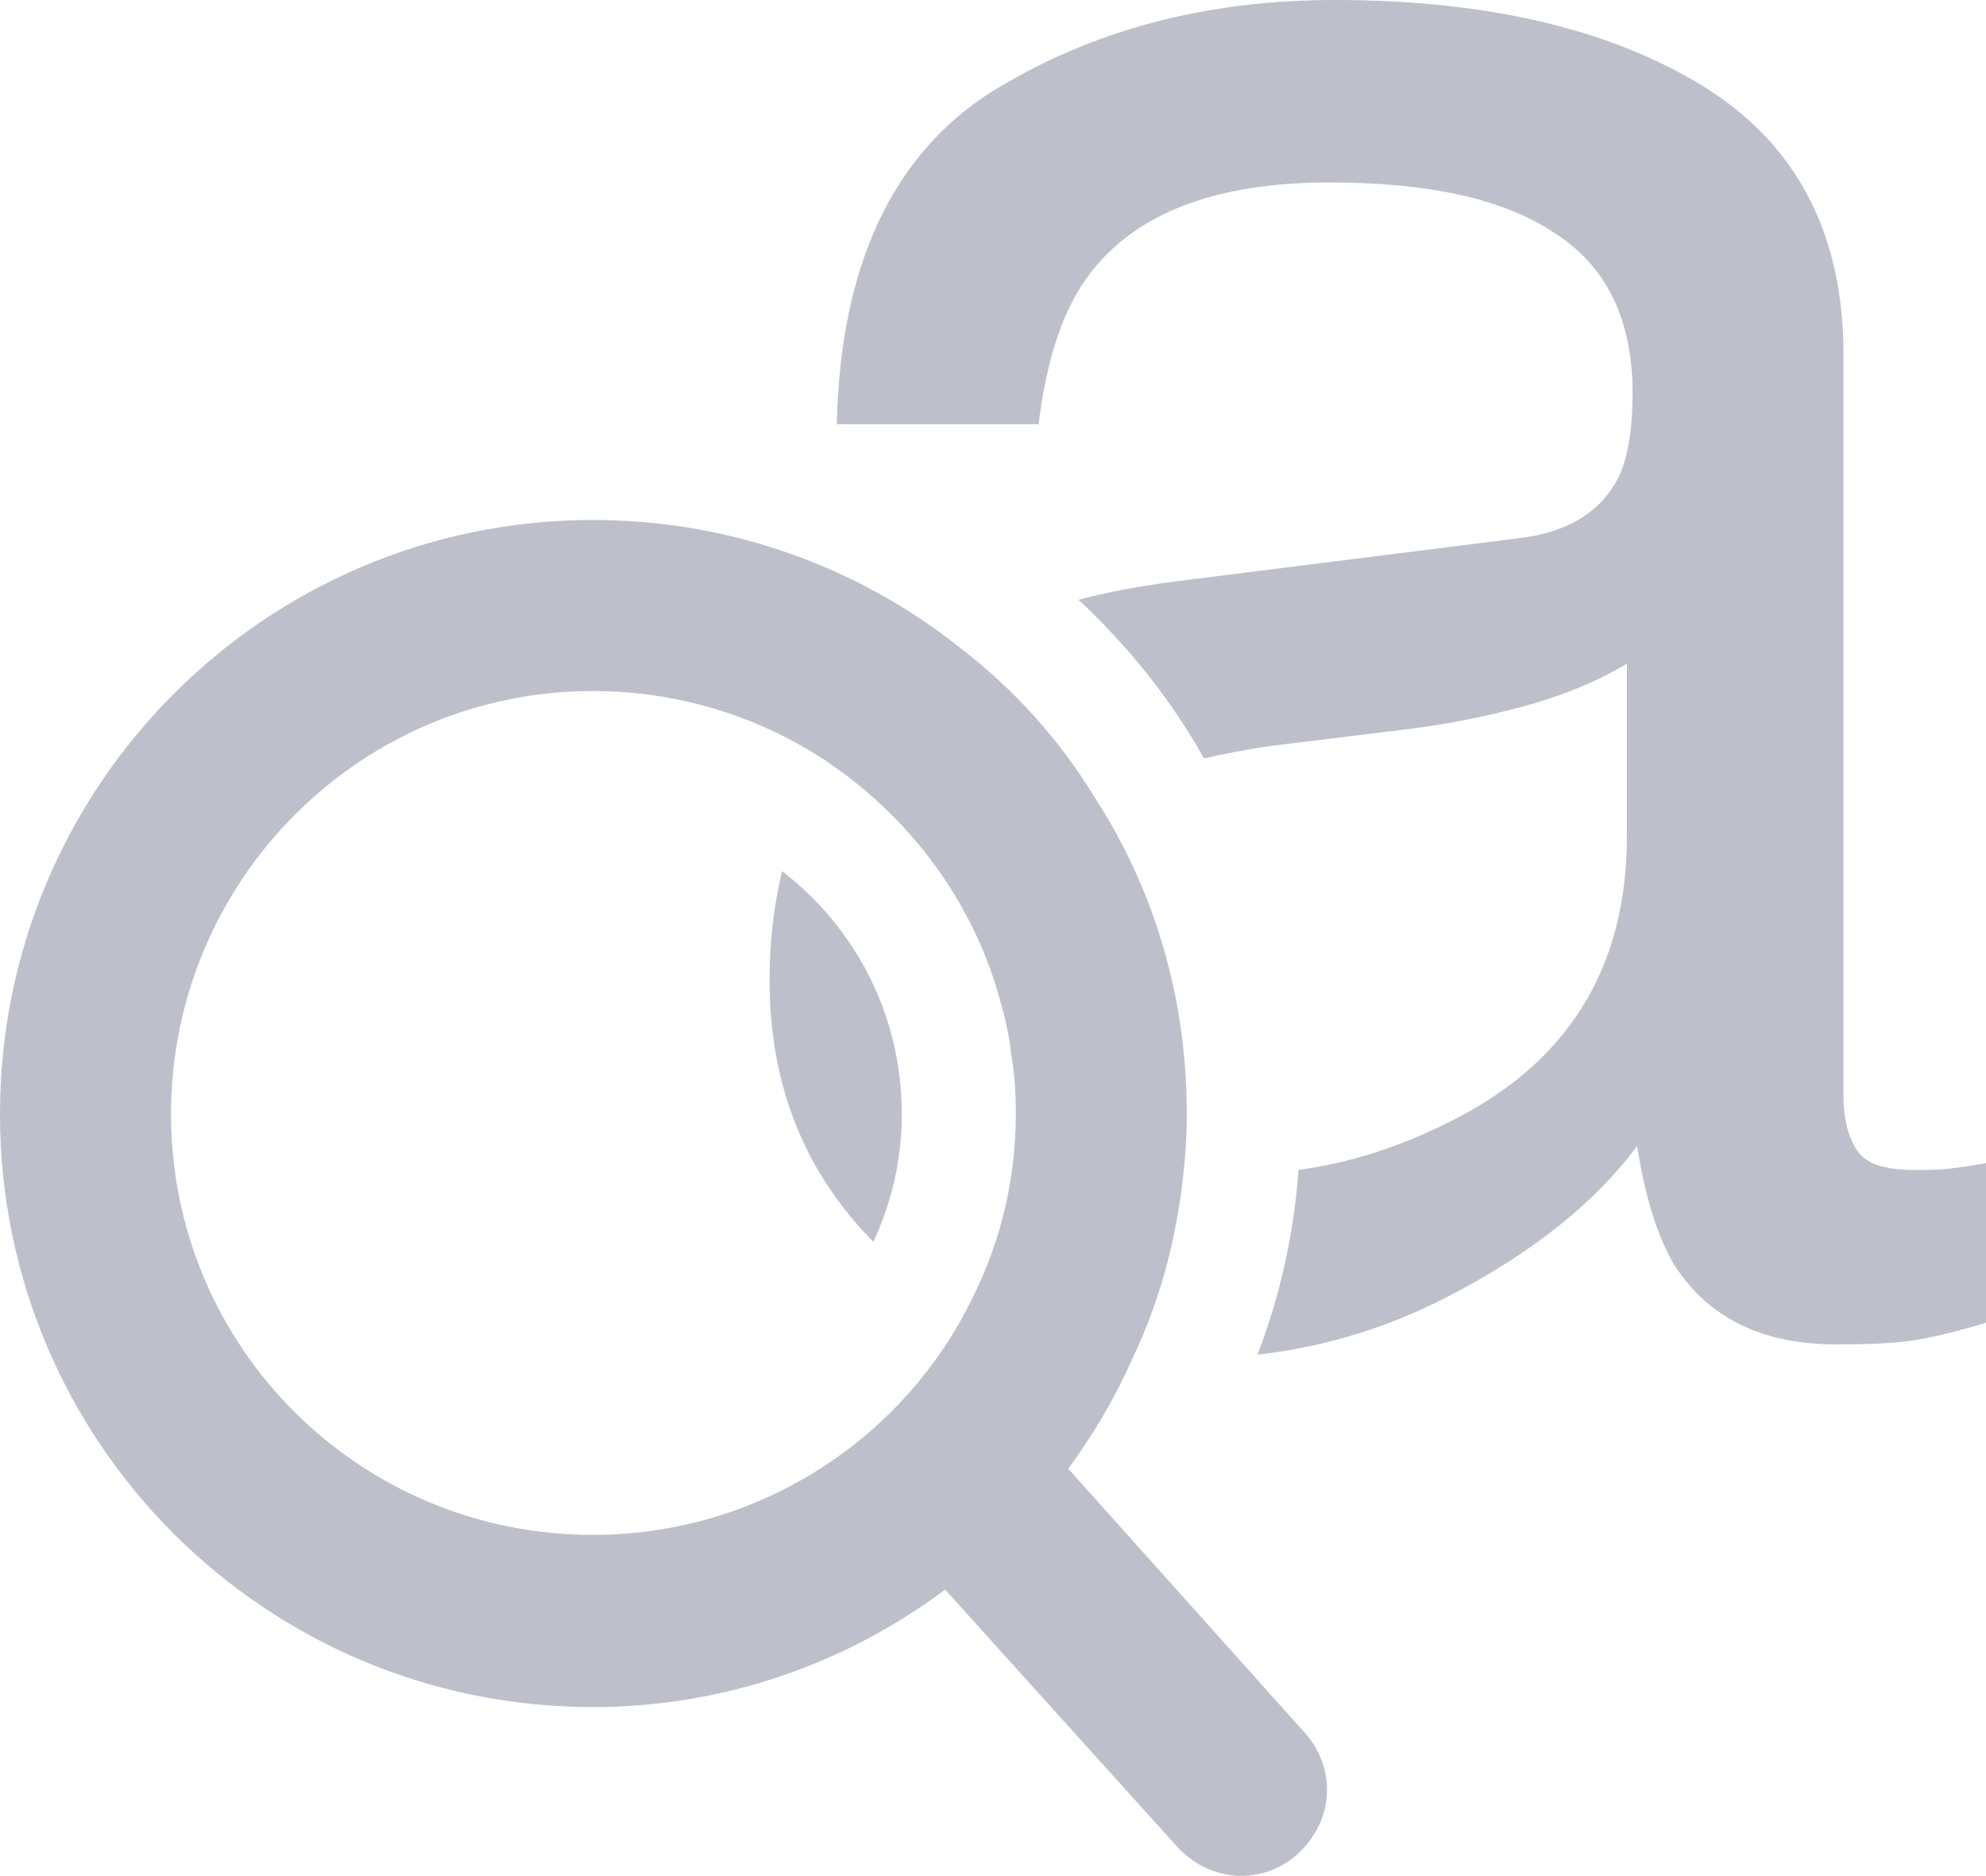 <?xml version="1.0" encoding="UTF-8"?>
<svg id="Layer_2" data-name="Layer 2" xmlns="http://www.w3.org/2000/svg" viewBox="0 0 17.42 16.45">
  <defs>
    <style>
      .cls-1 {
        fill: #bdc0cb;
      }
    </style>
  </defs>
  <g id="Layer_2-2" data-name="Layer 2">
    <g>
      <path class="cls-1" d="M17.08,10.25c-.1,.01-.2,.01-.28,.01-.26,0-.43-.05-.51-.17-.08-.12-.12-.28-.12-.48V3.11c0-1.06-.41-1.85-1.24-2.36-.82-.5-1.9-.75-3.22-.75-1.15,0-2.15,.27-3.02,.81-.86,.55-1.32,1.52-1.35,2.91h1.77c.07-.58,.22-1.02,.45-1.32,.41-.54,1.12-.8,2.1-.8,.86,0,1.52,.14,1.97,.44,.46,.29,.69,.76,.69,1.41,0,.31-.04,.56-.12,.73-.15,.3-.44,.49-.88,.54l-3.02,.38c-.3,.04-.58,.09-.84,.16,.43,.4,.81,.87,1.1,1.39,.18-.04,.38-.08,.6-.11l1.14-.14c.35-.04,.71-.11,1.08-.21,.36-.1,.66-.23,.89-.37v1.52c0,1.16-.53,2-1.58,2.51-.42,.21-.86,.35-1.3,.41-.04,.55-.16,1.1-.36,1.62,.6-.07,1.15-.24,1.67-.51,.72-.37,1.28-.81,1.66-1.32,.07,.45,.18,.8,.33,1.05,.3,.46,.77,.69,1.42,.69,.27,0,.48-.01,.63-.03,.16-.02,.38-.07,.68-.16v-1.4c-.12,.02-.23,.04-.34,.05ZM6.86,7.64c-.07,.29-.11,.61-.11,.95,0,.92,.3,1.68,.91,2.3,.16-.34,.25-.72,.25-1.12,0-.87-.41-1.64-1.05-2.13Z"/>
      <path class="cls-1" d="M11.44,15.19l-2.07-2.31c.22-.3,.41-.62,.56-.96,.24-.5,.39-1.05,.45-1.63,.02-.17,.03-.34,.03-.52,0-1.03-.29-1.98-.81-2.78-.31-.51-.71-.95-1.18-1.31-.88-.7-2-1.12-3.22-1.12C2.33,4.56,0,6.89,0,9.77s2.33,5.2,5.2,5.2c1.15,0,2.22-.38,3.09-1.03l2.04,2.26c.15,.16,.35,.25,.56,.25,.18,0,.36-.07,.49-.19,.32-.29,.35-.75,.06-1.07Zm-2.97-3.69c-.62,1.17-1.86,1.96-3.27,1.96-2.05,0-3.7-1.65-3.7-3.69s1.65-3.71,3.7-3.71c.76,0,1.48,.23,2.07,.63,.69,.47,1.22,1.16,1.47,1.97h0c.06,.2,.11,.39,.13,.59,.03,.17,.04,.34,.04,.52,0,.63-.16,1.21-.44,1.73Z"/>
    </g>
  </g>
</svg>